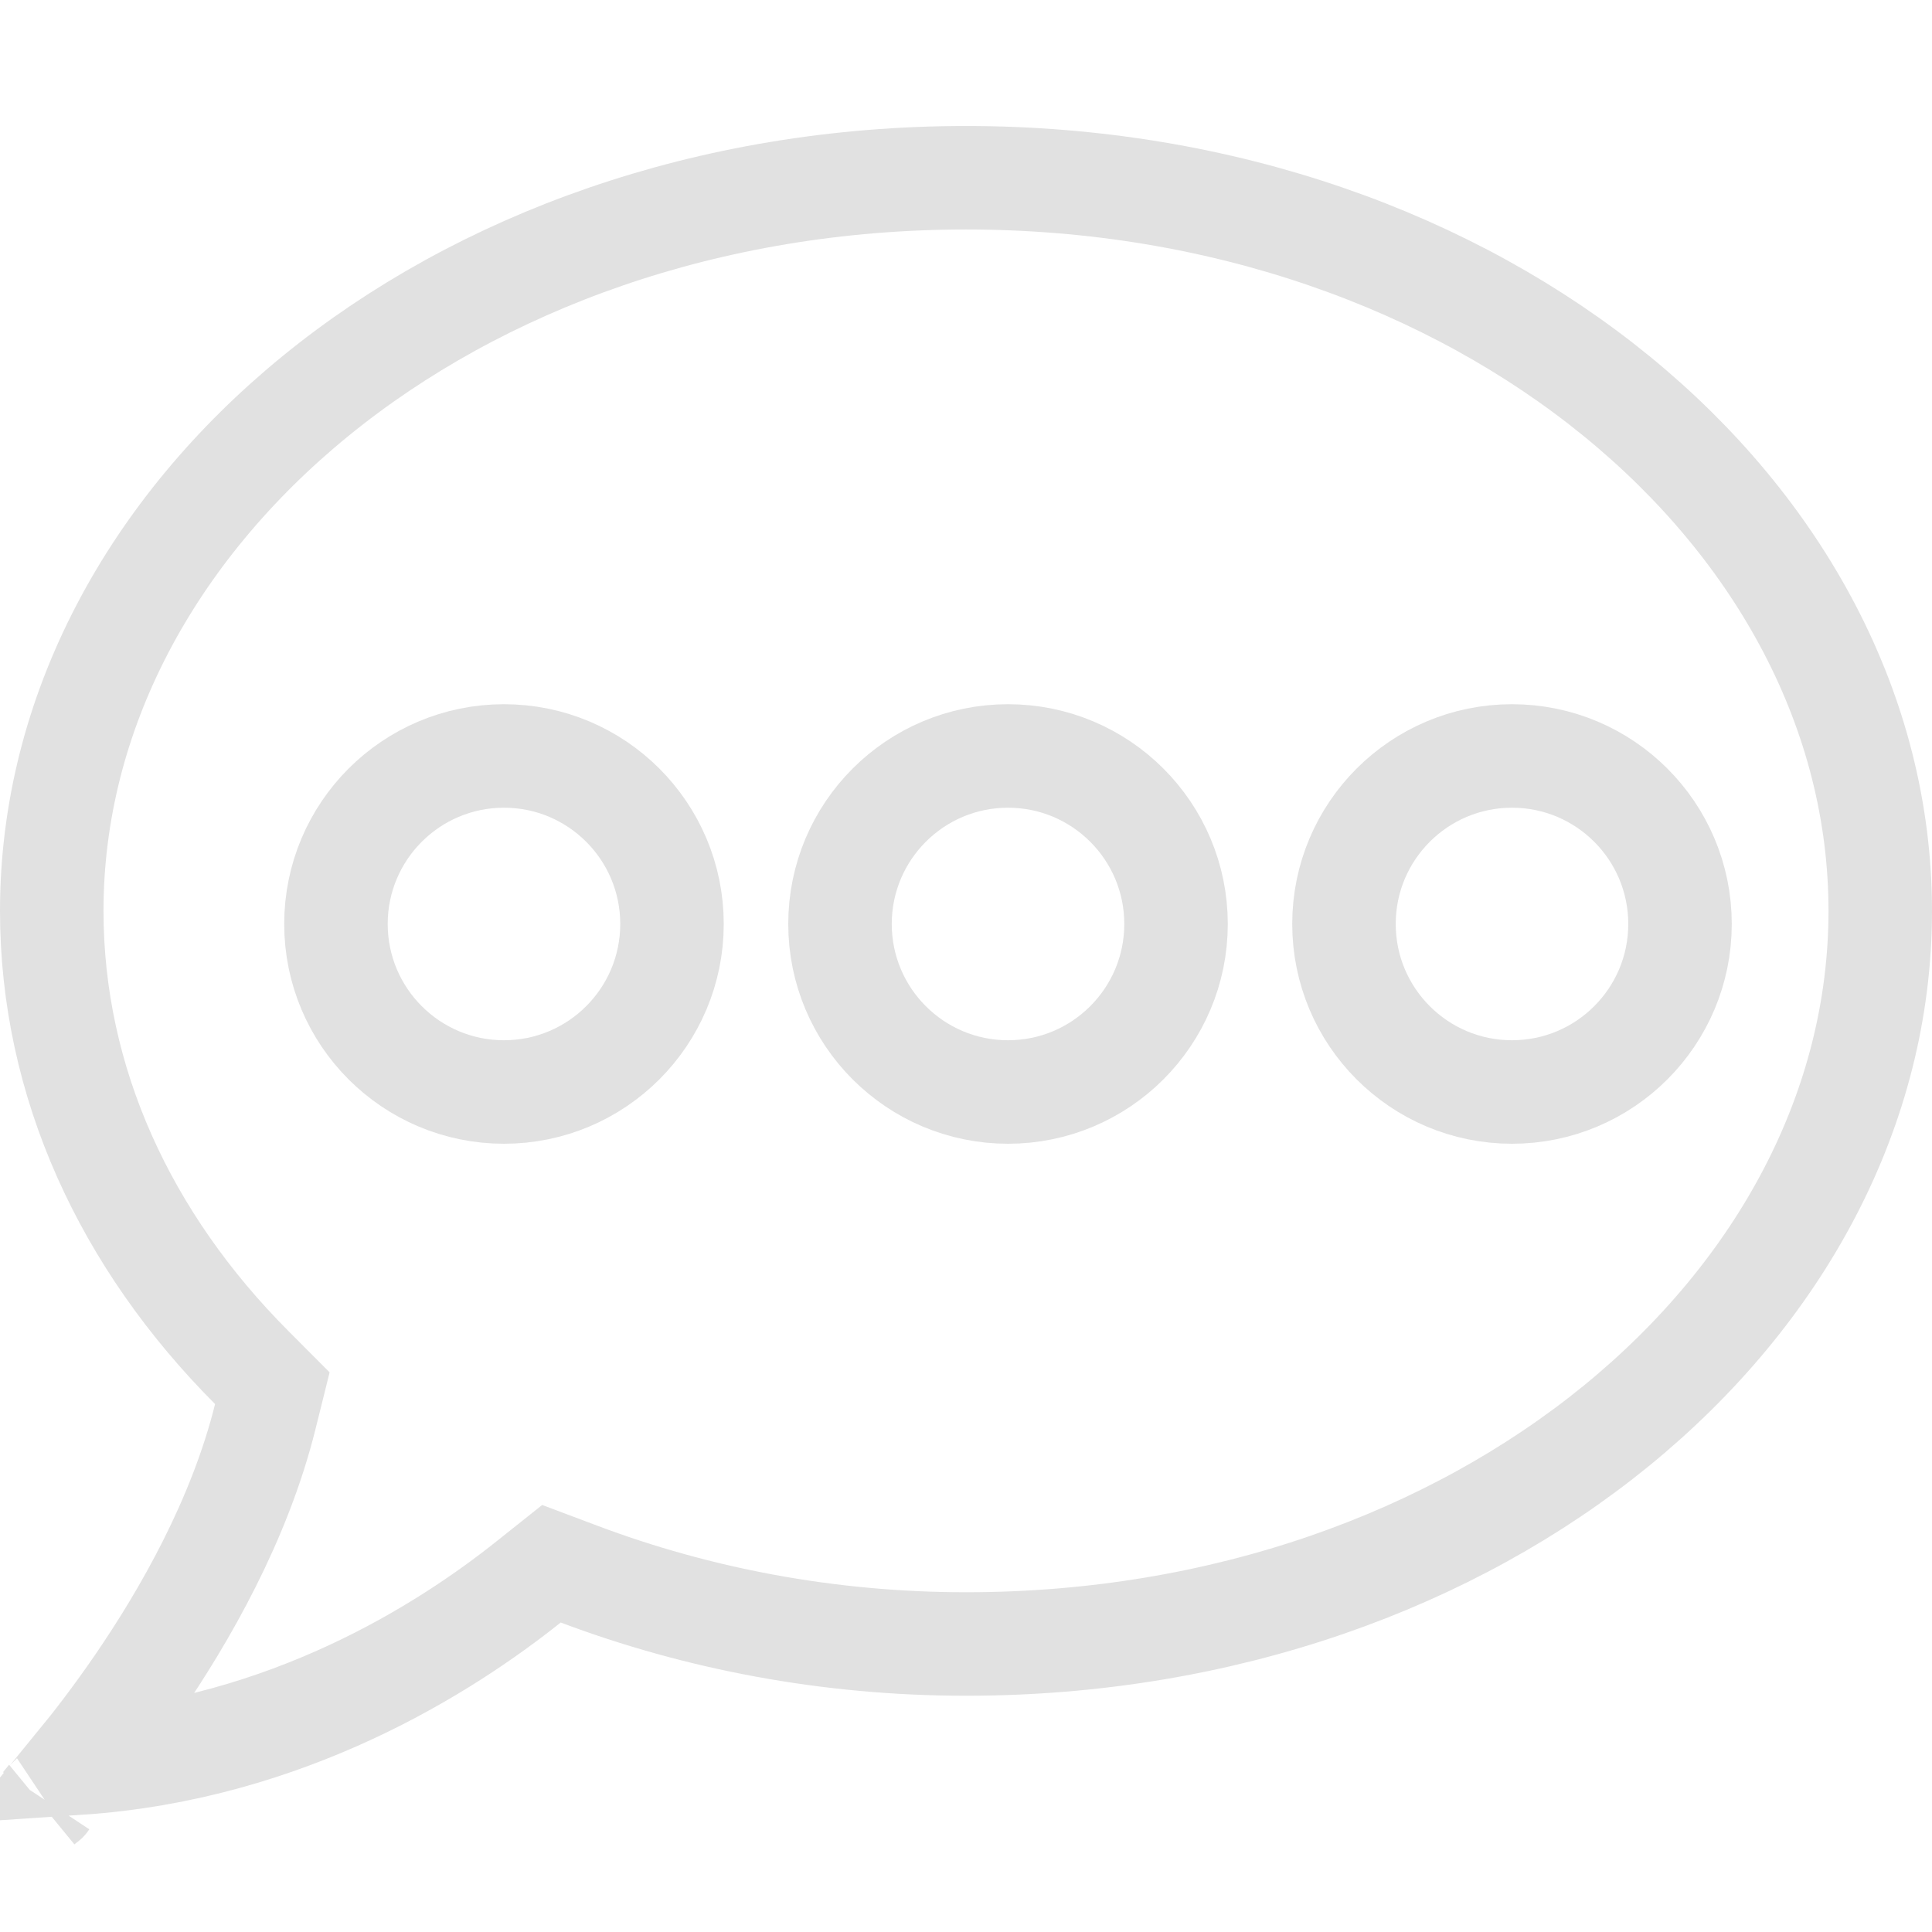 <svg width="28" height="28" viewBox="0 0 28 28" fill="none" xmlns="http://www.w3.org/2000/svg">
<path d="M3.845 20.529L3.947 20.119L3.648 19.819C1.82 17.986 0.75 15.687 0.75 13.201C0.75 7.47 6.528 2.576 14 2.576C21.472 2.576 27.25 7.47 27.25 13.201C27.25 18.932 21.472 23.826 14 23.826C11.993 23.826 10.097 23.455 8.391 22.813L7.992 22.663L7.659 22.928C6.467 23.878 4.175 25.35 1.14 25.553C1.376 25.264 1.675 24.876 1.991 24.416C2.674 23.421 3.472 22.032 3.845 20.529ZM0.662 26.106C0.664 26.104 0.667 26.101 0.669 26.098C0.667 26.101 0.665 26.104 0.662 26.106L0.662 26.106Z" stroke="#E1E1E1" stroke-width="1.5"/>
<ellipse cx="14.609" cy="13.391" rx="2.435" ry="2.435" stroke="#E1E1E1" stroke-width="1.5"/>
<circle cx="21.913" cy="13.391" r="2.435" stroke="#E1E1E1" stroke-width="1.5"/>
<ellipse cx="7.304" cy="13.391" rx="2.435" ry="2.435" stroke="#E1E1E1" stroke-width="1.5"/>
</svg>
